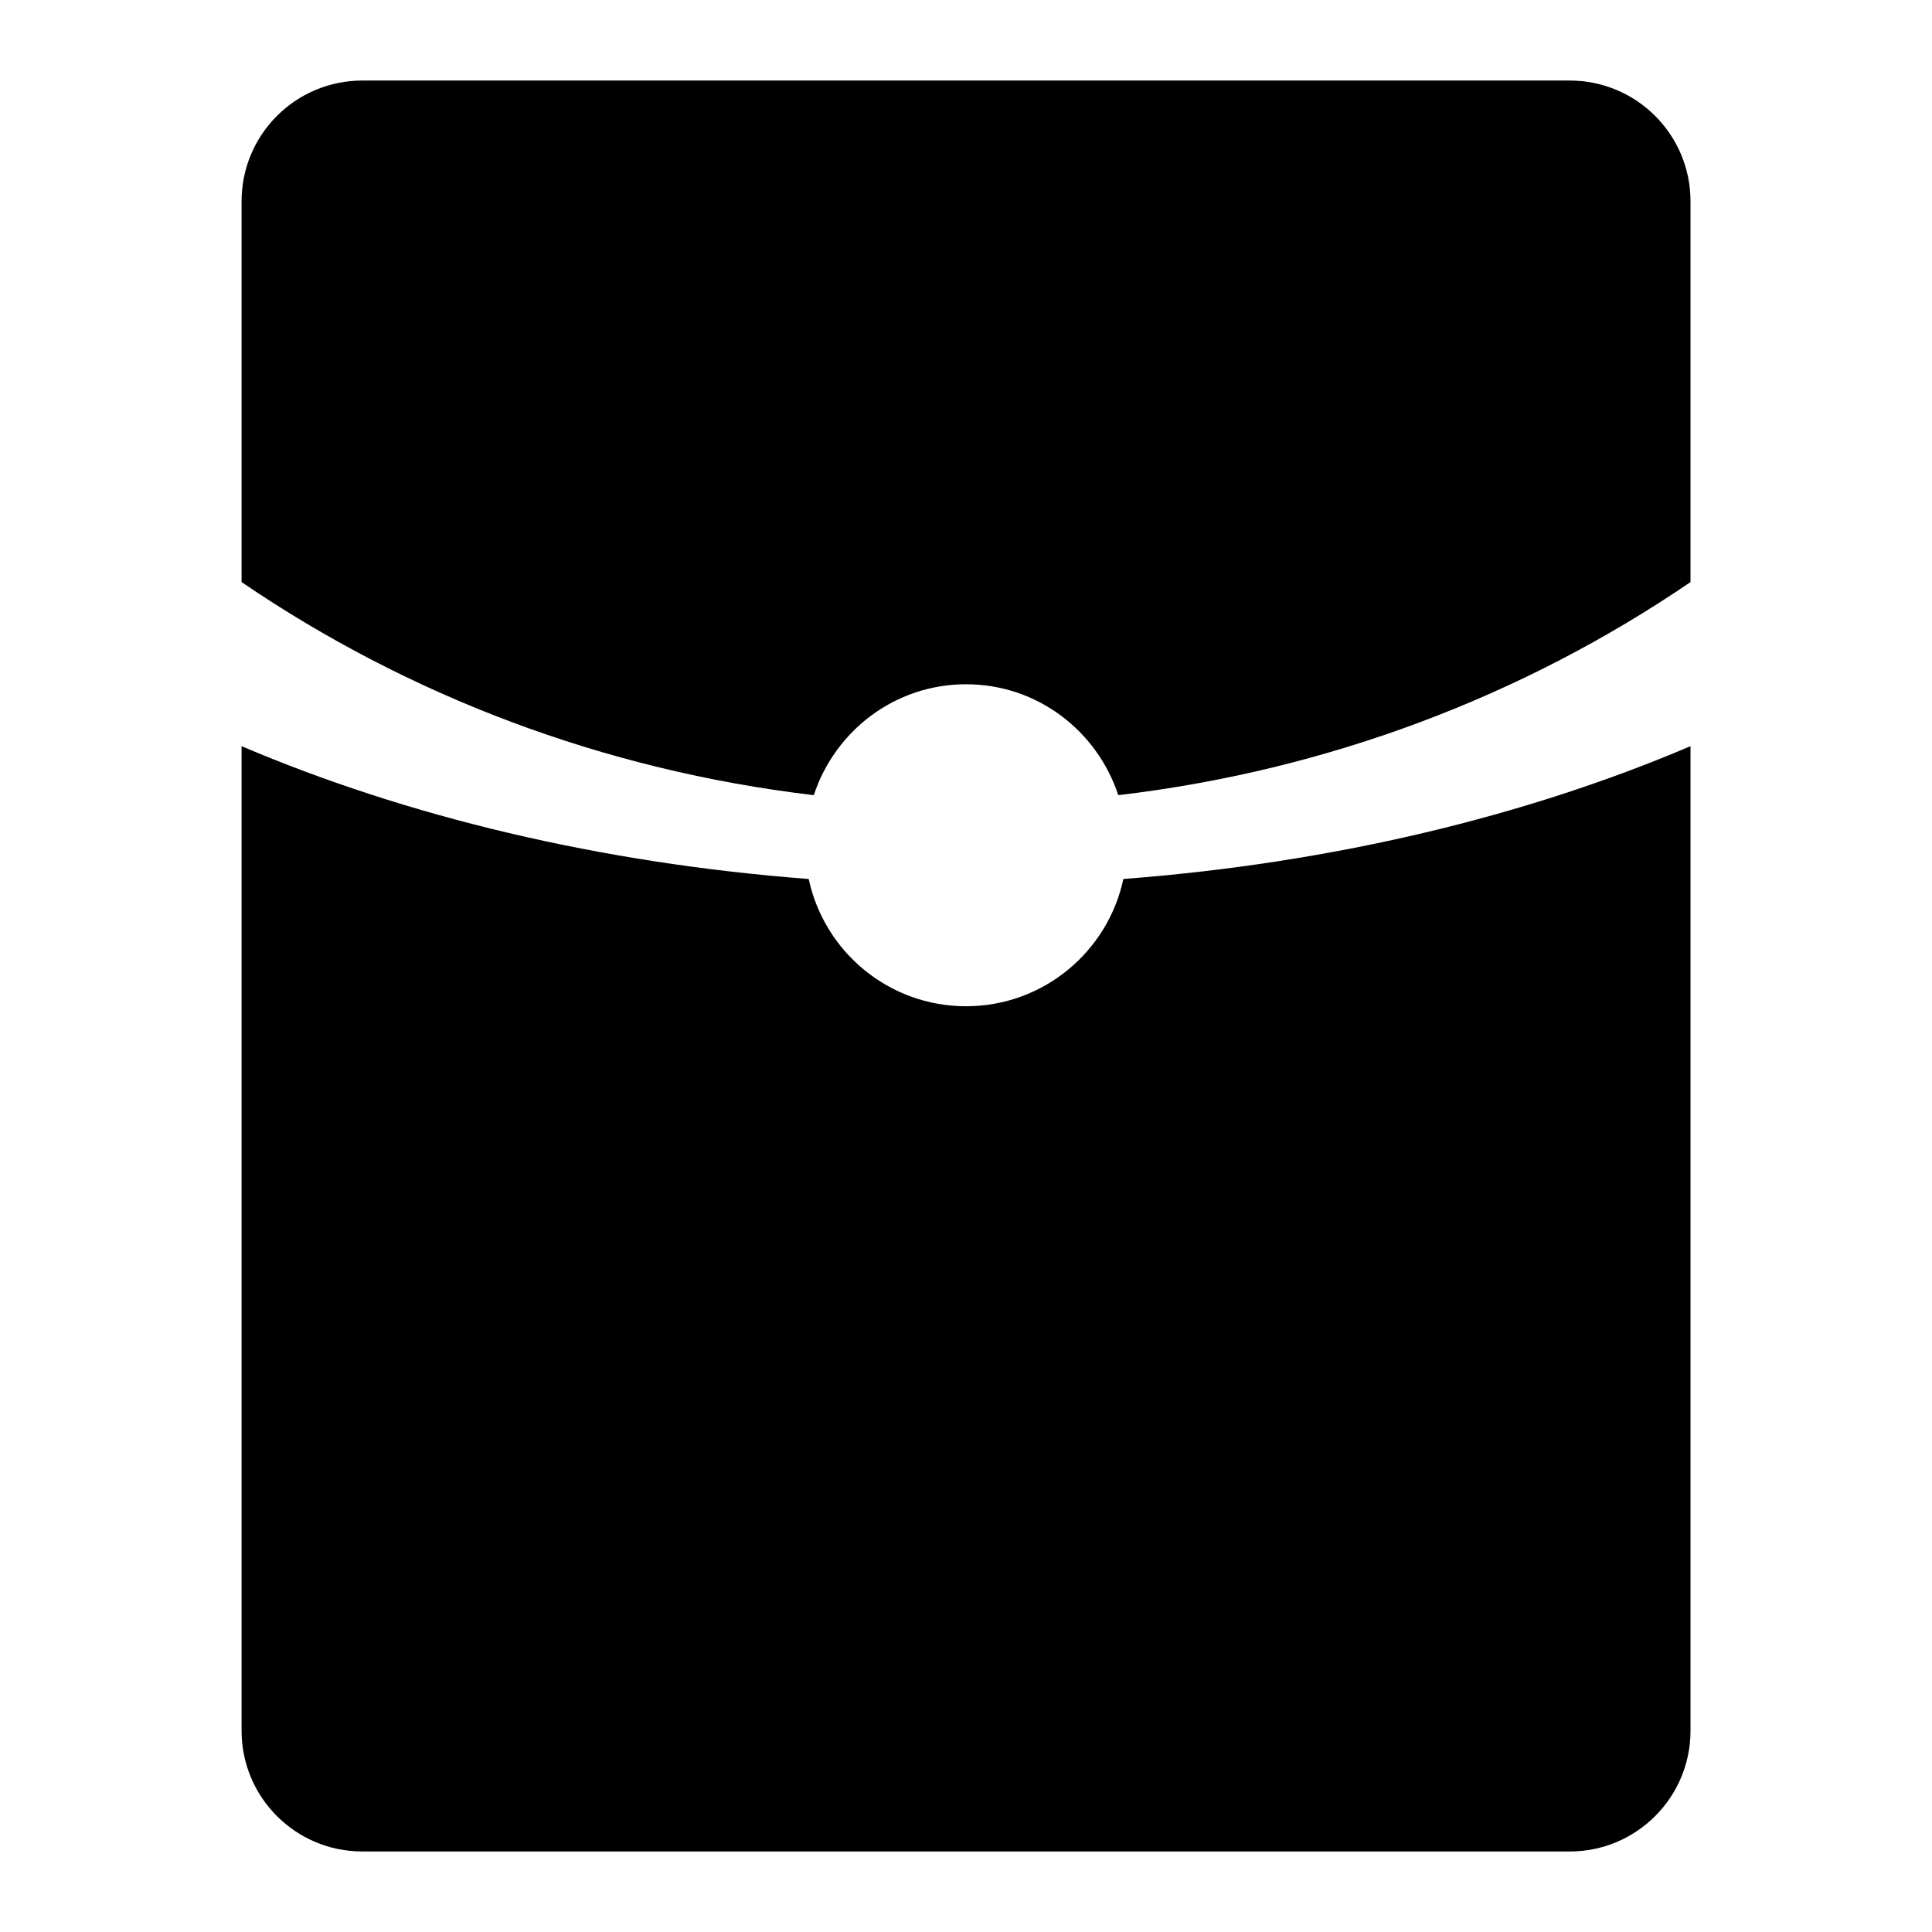 <?xml version="1.0" standalone="no"?><!DOCTYPE svg PUBLIC "-//W3C//DTD SVG 1.1//EN" "http://www.w3.org/Graphics/SVG/1.1/DTD/svg11.dtd"><svg t="1517221628857" class="icon" style="" viewBox="0 0 1024 1024" version="1.1" xmlns="http://www.w3.org/2000/svg" p-id="1069" xmlns:xlink="http://www.w3.org/1999/xlink" width="128" height="128"><defs><style type="text/css"></style></defs><path d="M595.407 465.881c-8.227 38.53-42.401 67.451-83.385 67.451s-75.158-28.922-83.385-67.451c-110.465-8.424-212.922-33.046-300.596-70.392v521.834c0 35.345 28.653 63.997 63.997 63.997h639.97c35.345 0 63.997-28.653 63.997-63.997V395.488c-87.675 37.348-190.131 61.968-300.596 70.392z" p-id="1070"></path><path d="M832.005 42.689H192.037c-35.345 0-63.997 28.653-63.997 63.997v201.83c88.385 60.241 191.797 99.783 303.289 112.937 11.211-34.042 42.896-58.78 80.693-58.78s69.481 24.737 80.693 58.78c111.492-13.155 214.904-52.696 303.289-112.937V106.686c0-35.345-28.653-63.997-63.998-63.997z" p-id="1071"></path></svg>